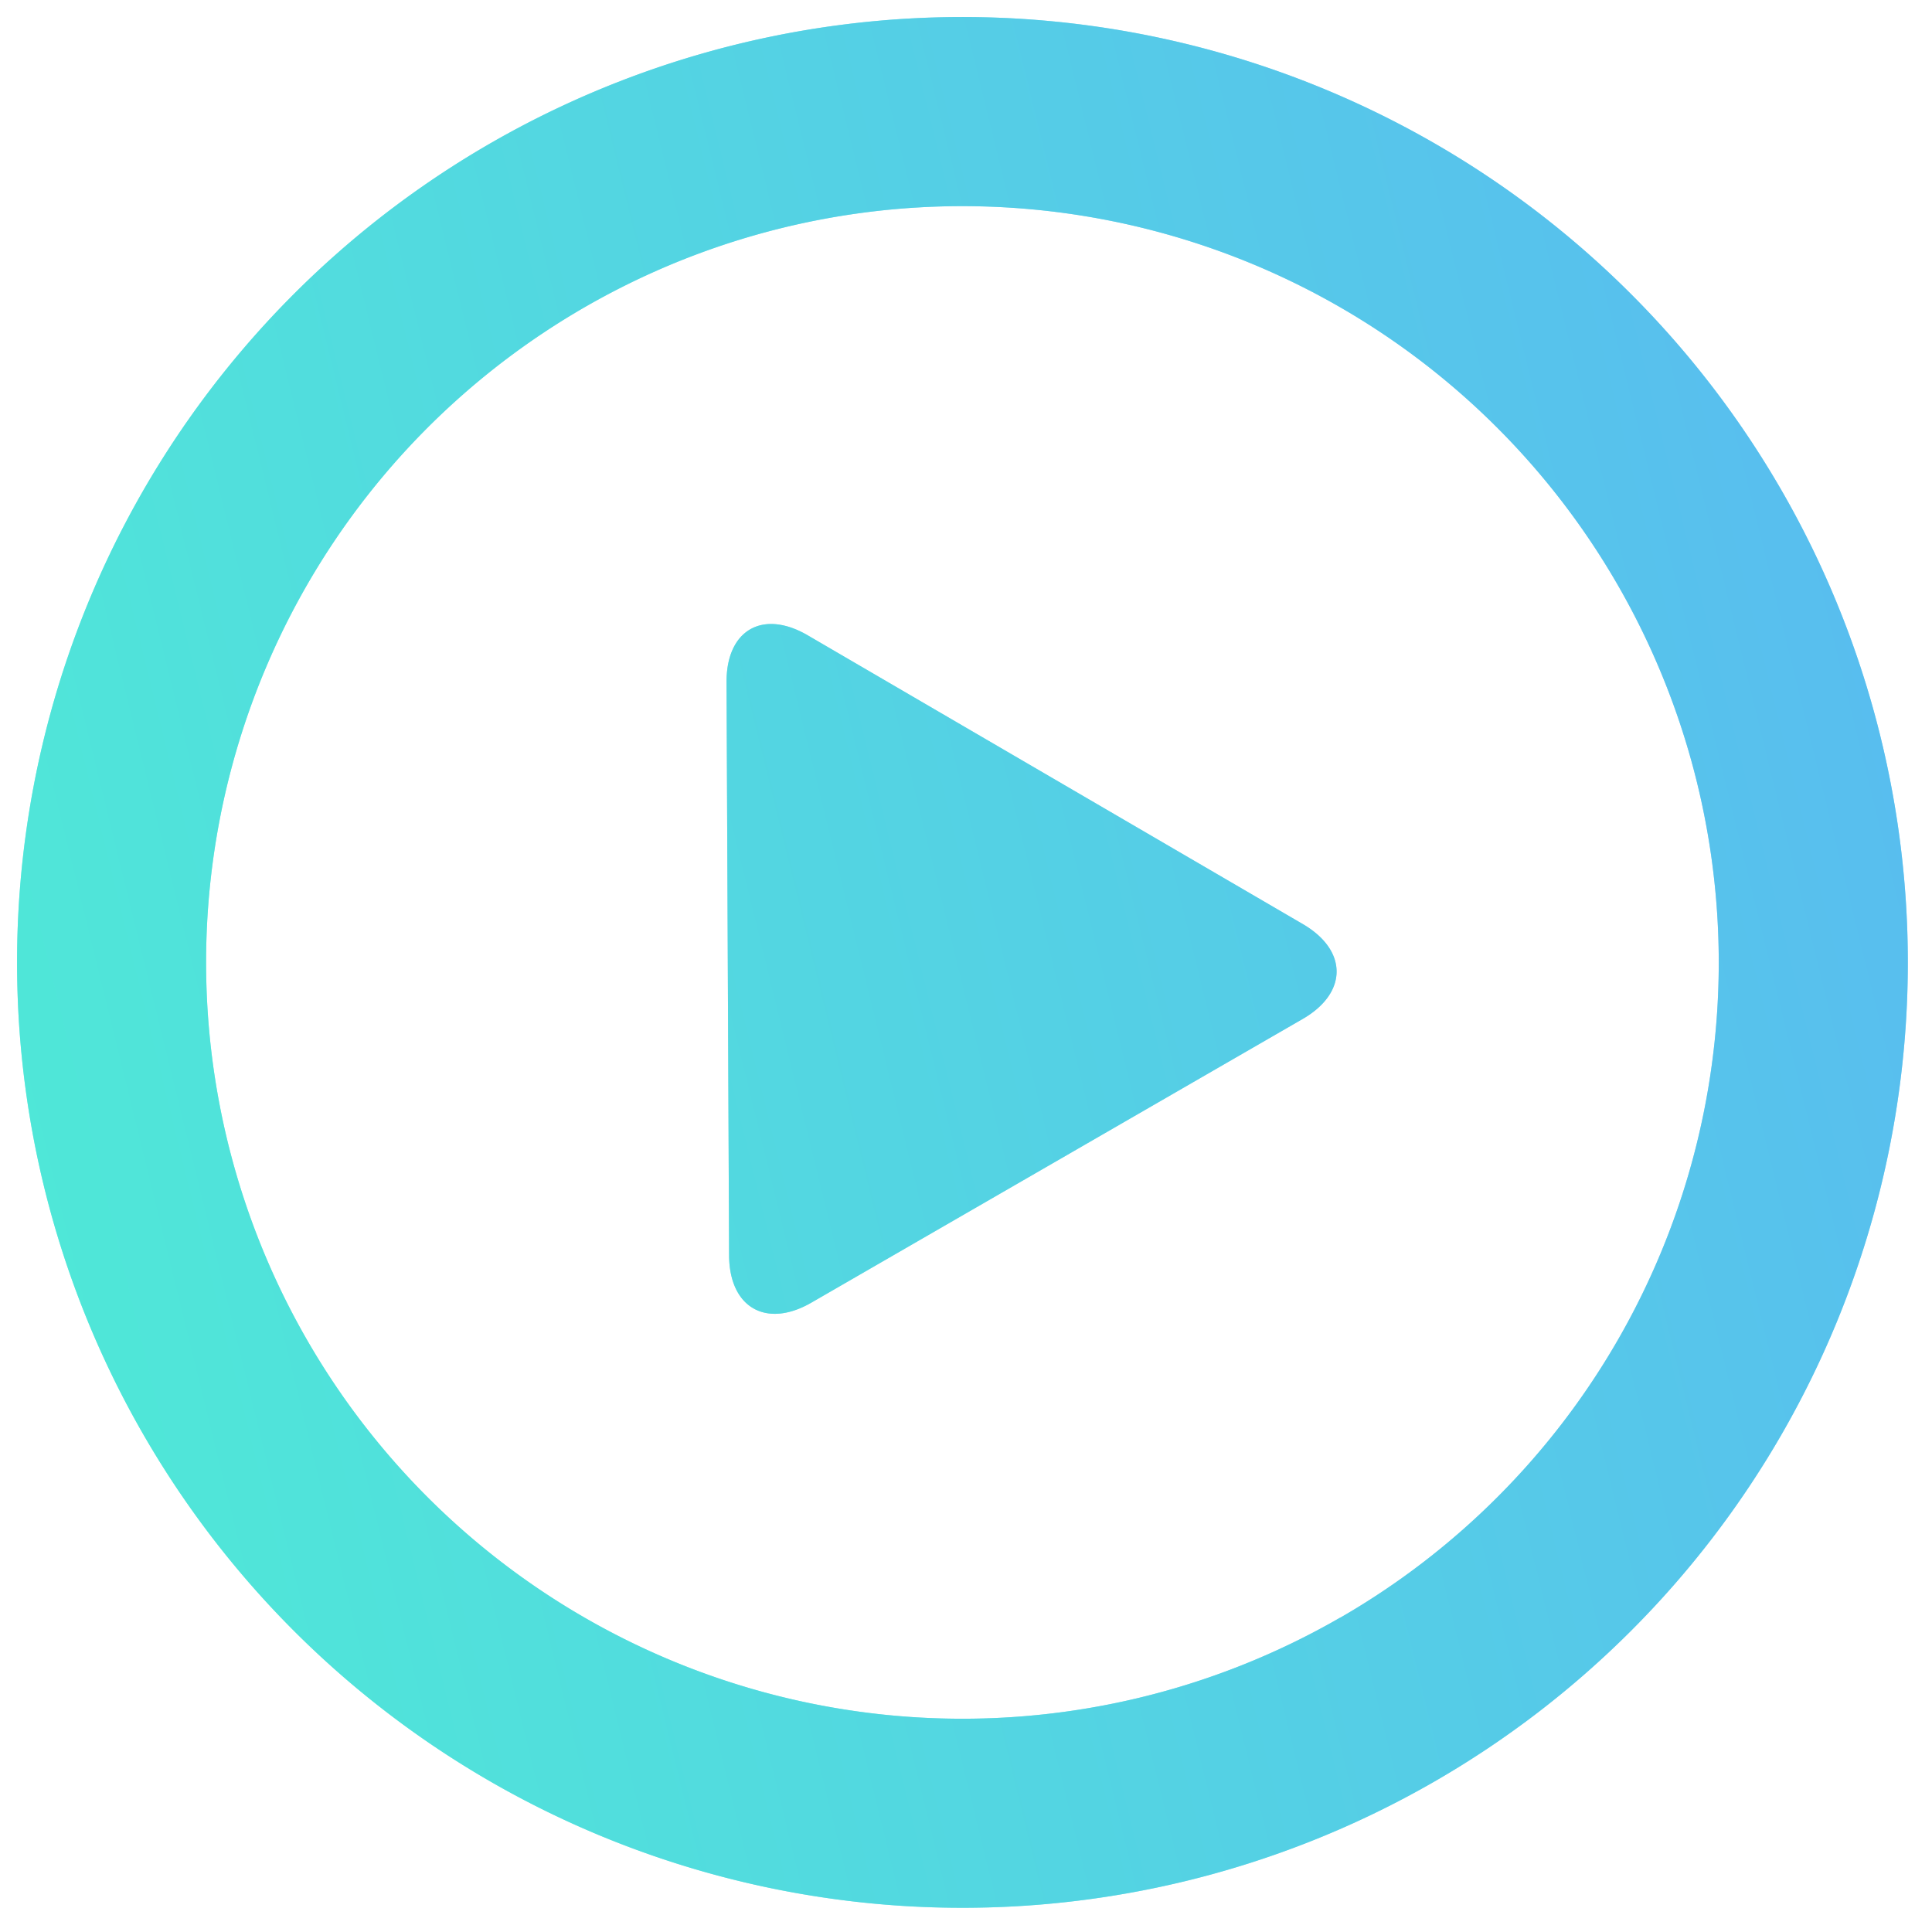<svg xmlns="http://www.w3.org/2000/svg" viewBox="0 0 114 114">
    <defs>
        <style>
            .cls-1{opacity:.6}.cls-1,.cls-2{fill:url(#linear-gradient)}
        </style>
        <linearGradient id="linear-gradient" x1="-.464" x2="1.507" y1=".686" y2=".202" gradientUnits="objectBoundingBox">
            <stop offset="0" stop-color="#4bfacd"/>
            <stop offset="1" stop-color="#5da8fb"/>
        </linearGradient>
    </defs>
    <g id="play-button" transform="translate(1 1)">
        <g id="_x33_56._Play">
            <g id="Group_1" data-name="Group 1">
                <path id="Path_1" d="M104.1 27.9a55.783 55.783 0 1 0-20.419 76.2A55.78 55.78 0 0 0 104.1 27.9zm-26 66.539a44.626 44.626 0 1 1 16.334-60.96 44.622 44.622 0 0 1-16.327 60.963zm-2.224-40.91L46.665 36.492c-2.662-1.554-4.809-.312-4.794 2.767l.15 33.816c.014 3.078 2.187 4.332 4.857 2.79l28.986-16.736c2.667-1.539 2.673-4.046.012-5.6z" class="cls-1" data-name="Path 1" transform="translate(0 -.002)"/>
                <path id="Path_368" d="M104.1 27.9a55.783 55.783 0 1 0-20.419 76.2A55.78 55.78 0 0 0 104.1 27.9zm-26 66.539a44.626 44.626 0 1 1 16.334-60.96 44.622 44.622 0 0 1-16.327 60.963zm-2.224-40.91L46.665 36.492c-2.662-1.554-4.809-.312-4.794 2.767l.15 33.816c.014 3.078 2.187 4.332 4.857 2.79l28.986-16.736c2.667-1.539 2.673-4.046.012-5.6z" class="cls-2" data-name="Path 368" transform="translate(0 -.002)"/>
            </g>
        </g>
    </g>
</svg>
